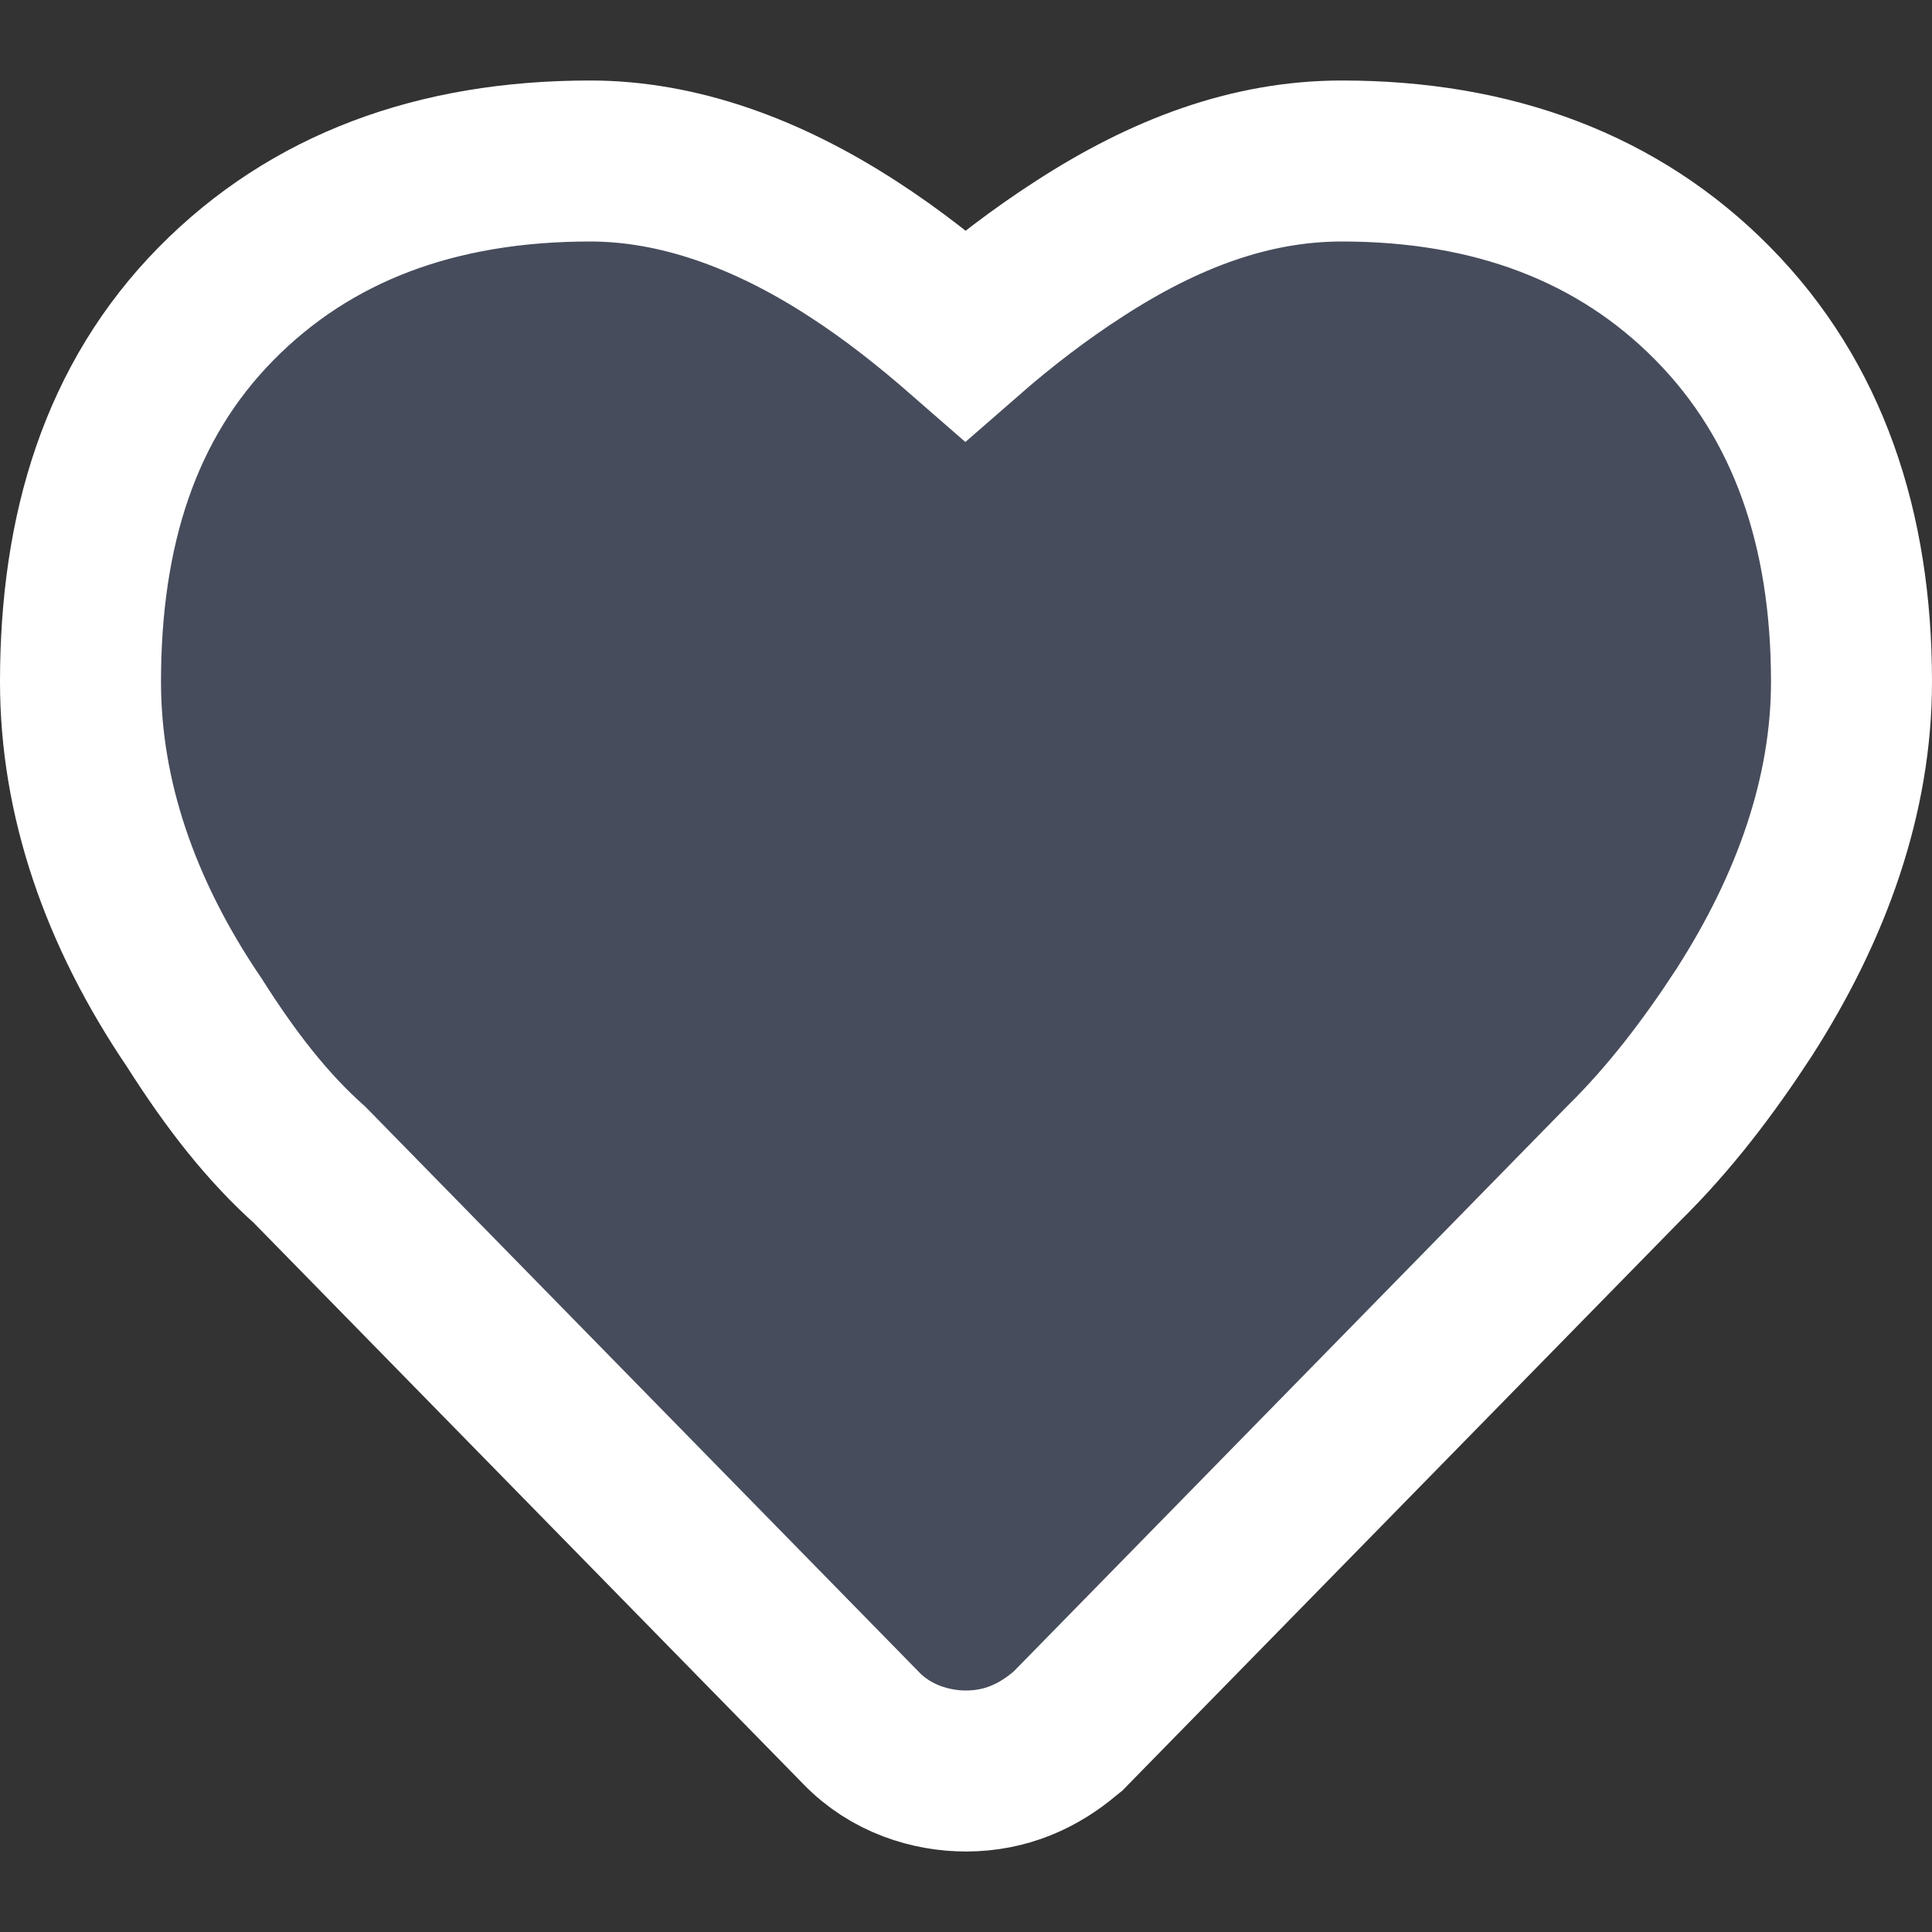 <svg width="24" height="24" viewBox="0 0 24 24" fill="none" xmlns="http://www.w3.org/2000/svg">
<rect x="0" y="0" width="24" height="24" fill="#333333" stroke="none"/>
<path d="M21.661 12.585L21.661 12.585L21.665 12.579C22.513 11.258 23 9.87 23 8.47C23 6.567 22.461 4.972 21.278 3.772C20.104 2.58 18.544 2 16.669 2C15.537 2 14.468 2.402 13.405 3.092C12.925 3.401 12.45 3.763 11.992 4.163C11.542 3.77 11.082 3.406 10.595 3.092C9.528 2.399 8.422 2 7.331 2C5.423 2 3.862 2.578 2.685 3.772C1.492 4.983 1 6.587 1 8.47C1 9.902 1.482 11.331 2.414 12.704C2.873 13.428 3.325 14.005 3.847 14.471L10.693 21.462C11.066 21.851 11.568 22 12 22C12.5 22 12.905 21.809 13.233 21.531L13.27 21.501L13.303 21.467L20.171 14.453C20.751 13.882 21.235 13.239 21.661 12.585Z" fill="#99AFFF" fill-opacity="0.2" stroke="white" stroke-width="2"/>
</svg>

